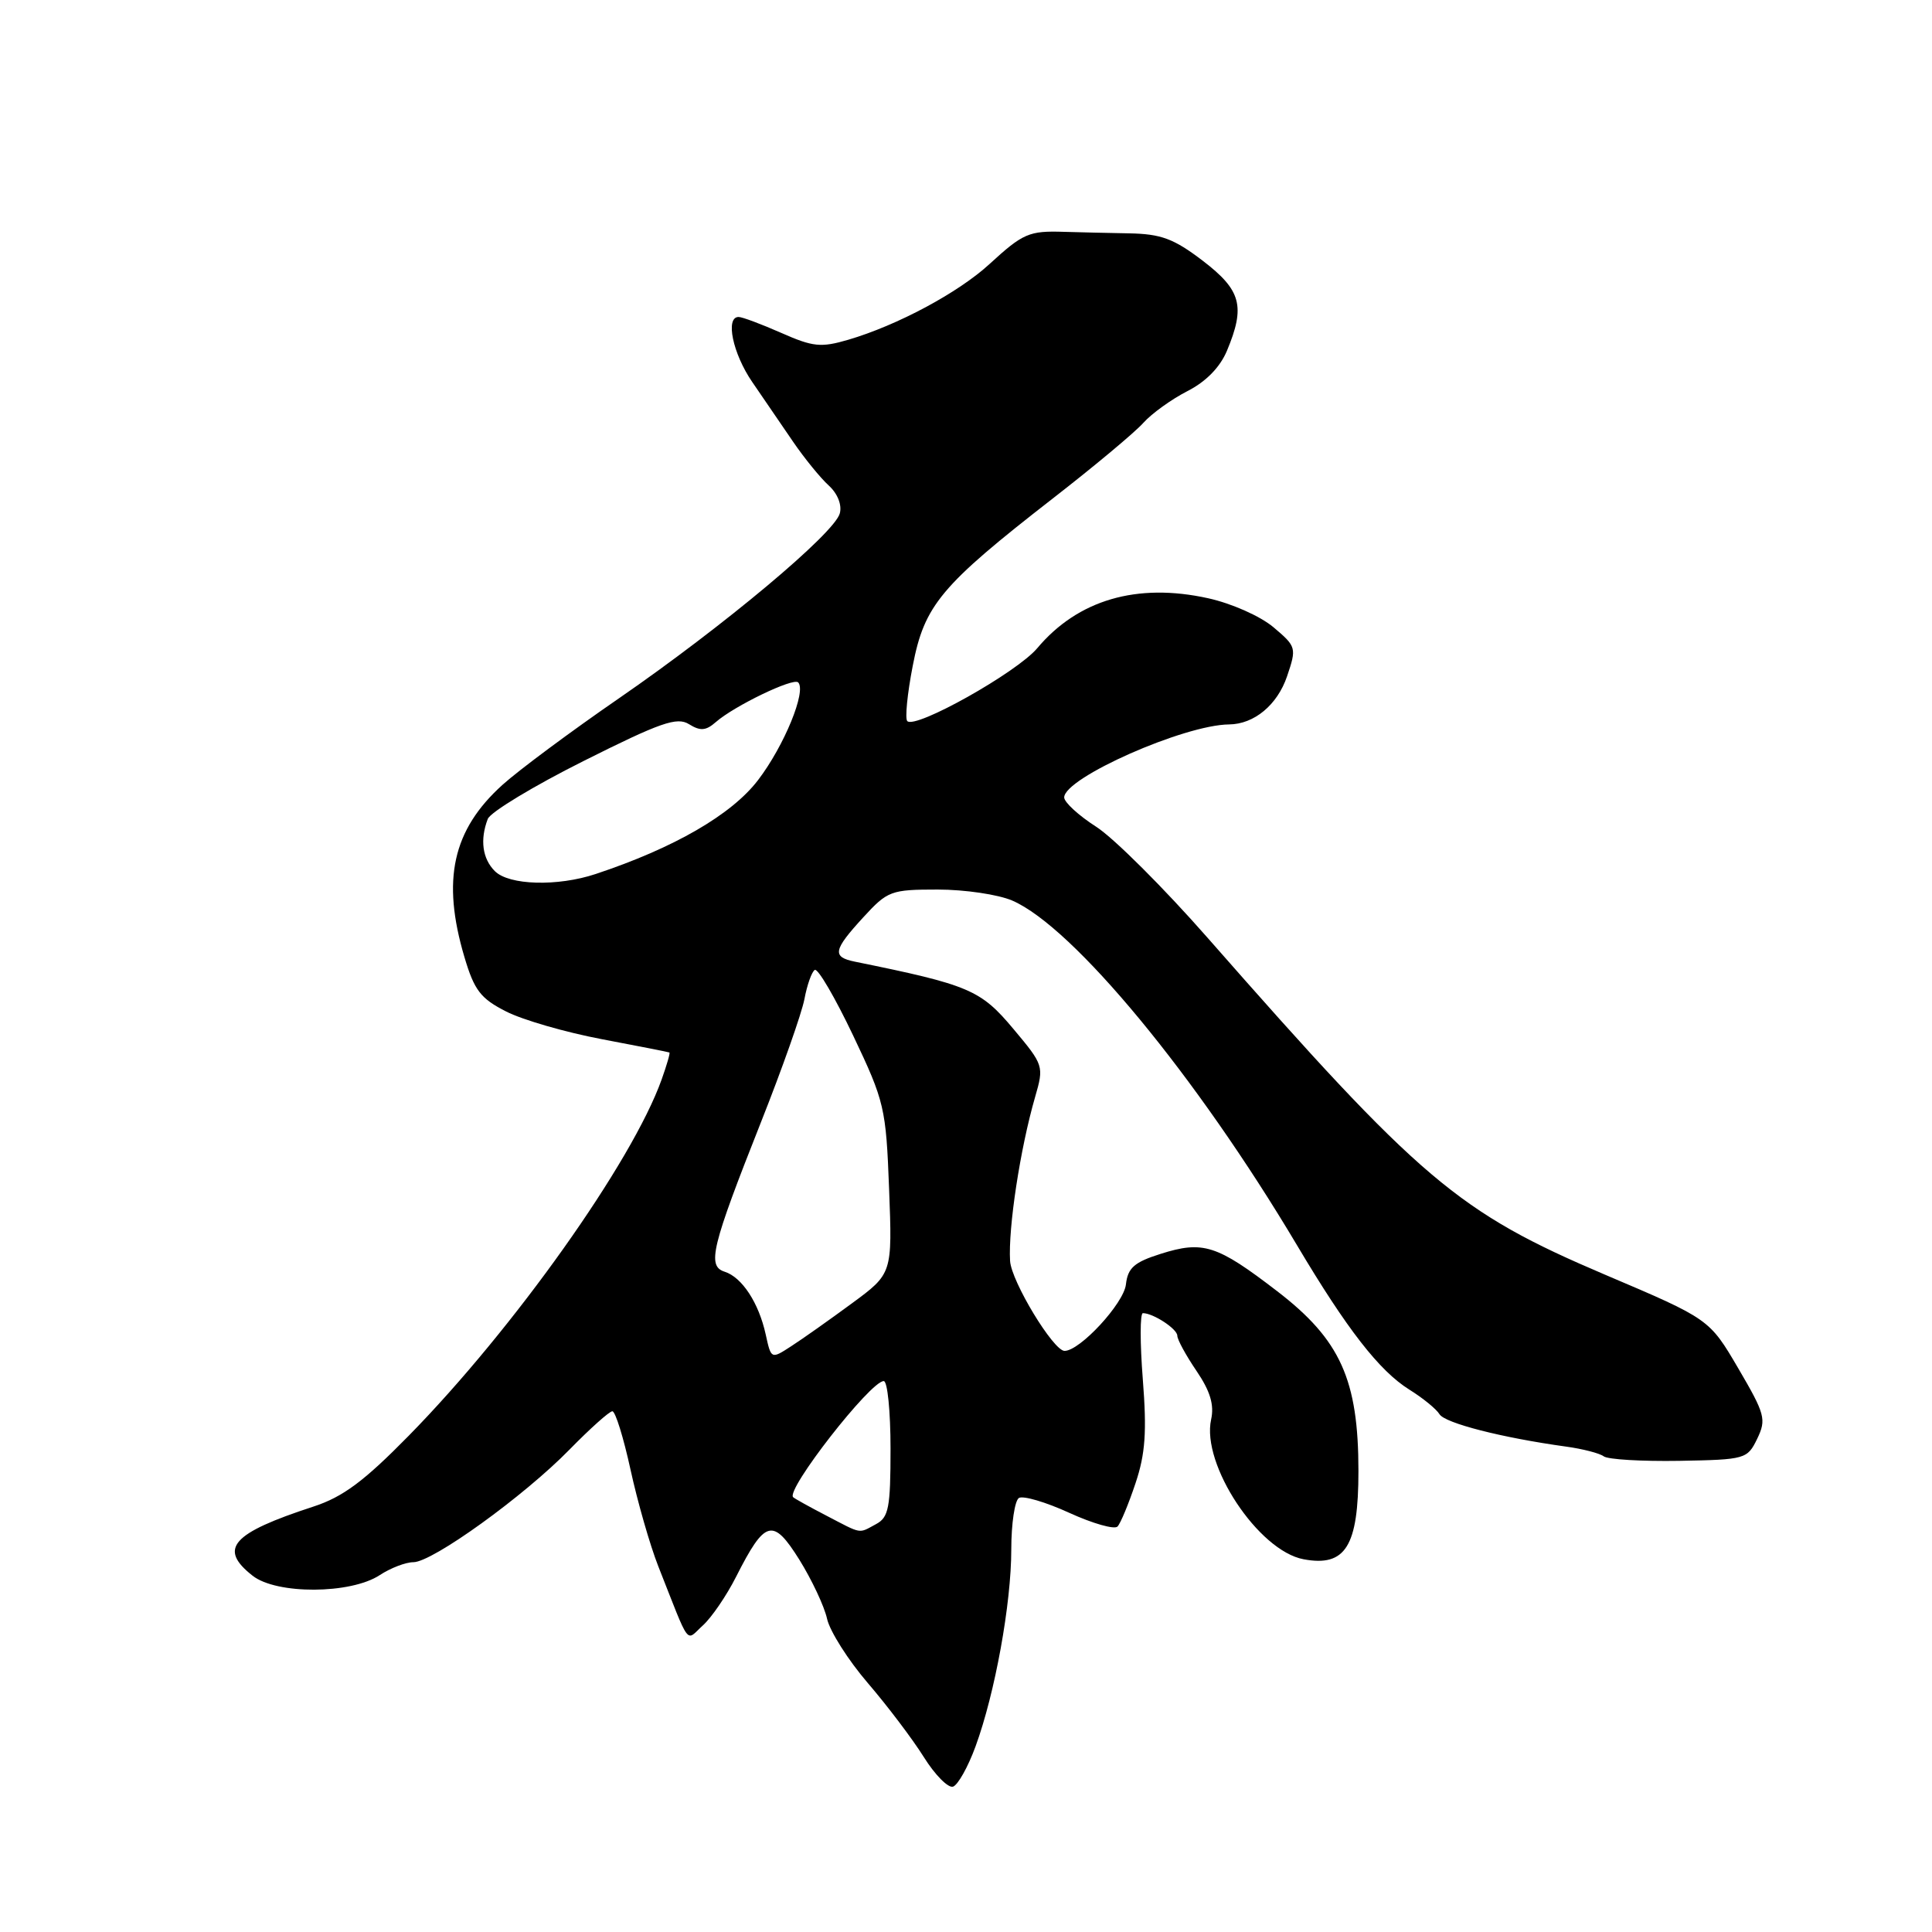 <?xml version="1.0" encoding="UTF-8" standalone="no"?>
<!DOCTYPE svg PUBLIC "-//W3C//DTD SVG 1.1//EN" "http://www.w3.org/Graphics/SVG/1.1/DTD/svg11.dtd" >
<svg xmlns="http://www.w3.org/2000/svg" xmlns:xlink="http://www.w3.org/1999/xlink" version="1.1" viewBox="0 0 256 256">
 <g >
 <path fill="currentColor"
d=" M 129.26 231.42 C 131.85 224.35 134.00 212.48 134.00 205.31 C 134.00 201.90 134.46 198.84 135.01 198.49 C 135.57 198.15 138.57 199.03 141.69 200.46 C 144.80 201.88 147.68 202.70 148.08 202.27 C 148.48 201.85 149.55 199.27 150.46 196.54 C 151.77 192.64 151.97 189.71 151.43 182.79 C 151.05 177.96 151.05 174.00 151.44 174.00 C 152.81 174.00 156.00 176.09 156.00 176.99 C 156.00 177.50 157.14 179.59 158.54 181.65 C 160.36 184.33 160.91 186.15 160.48 188.09 C 159.17 194.04 166.74 205.49 172.73 206.61 C 178.29 207.65 180.00 204.90 180.00 194.93 C 180.00 182.81 177.61 177.52 169.22 171.08 C 161.24 164.95 159.41 164.36 153.77 166.15 C 150.29 167.25 149.44 168.00 149.19 170.20 C 148.90 172.72 143.10 179.00 141.06 179.00 C 139.58 179.00 134.01 169.80 133.84 167.08 C 133.58 162.70 135.18 152.18 137.16 145.35 C 138.34 141.27 138.30 141.13 134.29 136.35 C 129.94 131.15 128.44 130.51 113.25 127.42 C 110.23 126.80 110.40 125.90 114.38 121.56 C 117.61 118.04 118.04 117.87 124.26 117.87 C 127.84 117.87 132.28 118.53 134.13 119.33 C 142.21 122.83 158.50 142.54 171.86 165.00 C 178.48 176.13 182.76 181.64 186.74 184.13 C 188.53 185.24 190.33 186.71 190.74 187.39 C 191.47 188.58 199.04 190.51 207.50 191.68 C 209.70 191.98 211.95 192.56 212.50 192.97 C 213.05 193.39 217.55 193.65 222.50 193.57 C 231.28 193.41 231.53 193.34 232.84 190.64 C 234.07 188.08 233.89 187.39 230.34 181.33 C 226.50 174.78 226.50 174.78 212.69 168.91 C 193.15 160.59 188.29 156.47 160.00 124.25 C 154.22 117.67 147.59 111.05 145.25 109.55 C 142.91 108.05 141.01 106.30 141.01 105.66 C 141.04 103.06 156.90 96.04 162.86 95.99 C 166.18 95.96 169.25 93.41 170.54 89.62 C 171.82 85.84 171.78 85.68 168.75 83.12 C 167.01 81.65 163.21 79.96 160.08 79.27 C 150.65 77.19 142.83 79.48 137.44 85.89 C 134.73 89.11 121.31 96.64 120.22 95.55 C 119.90 95.23 120.22 91.94 120.94 88.24 C 122.49 80.18 124.65 77.60 139.50 66.05 C 145.00 61.78 150.40 57.27 151.50 56.03 C 152.60 54.80 155.22 52.91 157.33 51.83 C 159.79 50.58 161.66 48.67 162.58 46.47 C 165.04 40.58 164.47 38.45 159.37 34.55 C 155.53 31.62 153.85 31.00 149.62 30.92 C 146.80 30.87 142.93 30.78 141.00 30.72 C 136.35 30.57 135.57 30.90 131.10 35.00 C 126.97 38.79 118.92 43.10 112.40 45.02 C 108.78 46.08 107.73 45.97 103.52 44.11 C 100.89 42.95 98.35 42.00 97.87 42.00 C 96.08 42.00 97.09 46.85 99.67 50.61 C 101.14 52.75 103.58 56.31 105.08 58.52 C 106.59 60.73 108.72 63.34 109.80 64.32 C 110.98 65.39 111.58 66.89 111.28 68.02 C 110.60 70.65 95.85 82.99 82.00 92.54 C 75.67 96.90 68.74 102.05 66.60 103.98 C 59.96 109.96 58.50 116.58 61.54 126.82 C 62.84 131.21 63.68 132.31 67.05 134.02 C 69.23 135.14 74.95 136.79 79.76 137.70 C 84.57 138.61 88.59 139.40 88.70 139.46 C 88.82 139.53 88.35 141.13 87.67 143.04 C 83.77 153.97 68.08 176.06 54.16 190.24 C 48.24 196.27 45.45 198.35 41.53 199.63 C 30.68 203.17 28.90 205.20 33.47 208.79 C 36.64 211.29 46.45 211.25 50.32 208.71 C 51.75 207.77 53.76 207.00 54.77 207.00 C 57.30 207.00 69.43 198.25 75.46 192.08 C 78.19 189.29 80.75 187.00 81.14 187.00 C 81.54 187.00 82.62 190.49 83.55 194.75 C 84.48 199.01 86.13 204.75 87.21 207.50 C 91.55 218.49 90.80 217.49 93.14 215.37 C 94.28 214.34 96.26 211.45 97.53 208.94 C 101.38 201.34 102.41 201.07 105.92 206.67 C 107.57 209.33 109.23 212.85 109.59 214.50 C 109.96 216.15 112.38 219.97 114.98 223.00 C 117.58 226.03 120.92 230.44 122.41 232.82 C 123.89 235.19 125.64 236.95 126.28 236.74 C 126.93 236.52 128.27 234.13 129.26 231.42 Z  M 109.50 200.83 C 107.30 199.69 105.32 198.59 105.10 198.39 C 104.06 197.46 115.33 183.00 117.10 183.00 C 117.60 183.00 118.00 187.03 118.00 191.96 C 118.00 199.80 117.76 201.06 116.07 201.96 C 113.71 203.23 114.30 203.33 109.50 200.83 Z  M 101.46 176.82 C 100.54 172.63 98.32 169.24 96.02 168.51 C 93.66 167.76 94.27 165.26 100.85 148.65 C 103.65 141.59 106.23 134.27 106.59 132.39 C 106.94 130.51 107.56 128.77 107.96 128.52 C 108.37 128.27 110.65 132.18 113.04 137.20 C 117.21 145.97 117.40 146.80 117.81 157.55 C 118.24 168.76 118.24 168.76 112.87 172.71 C 109.92 174.88 106.30 177.44 104.84 178.38 C 102.18 180.11 102.18 180.11 101.46 176.82 Z  M 65.57 115.43 C 63.92 113.78 63.58 111.27 64.63 108.52 C 64.97 107.62 70.69 104.16 77.34 100.83 C 87.53 95.72 89.71 94.96 91.30 95.96 C 92.80 96.89 93.54 96.83 94.85 95.68 C 97.29 93.54 105.11 89.77 105.76 90.42 C 106.89 91.56 103.91 98.83 100.45 103.36 C 96.95 107.95 89.32 112.36 78.93 115.81 C 73.88 117.49 67.45 117.31 65.57 115.43 Z "/>
</g>
</svg>